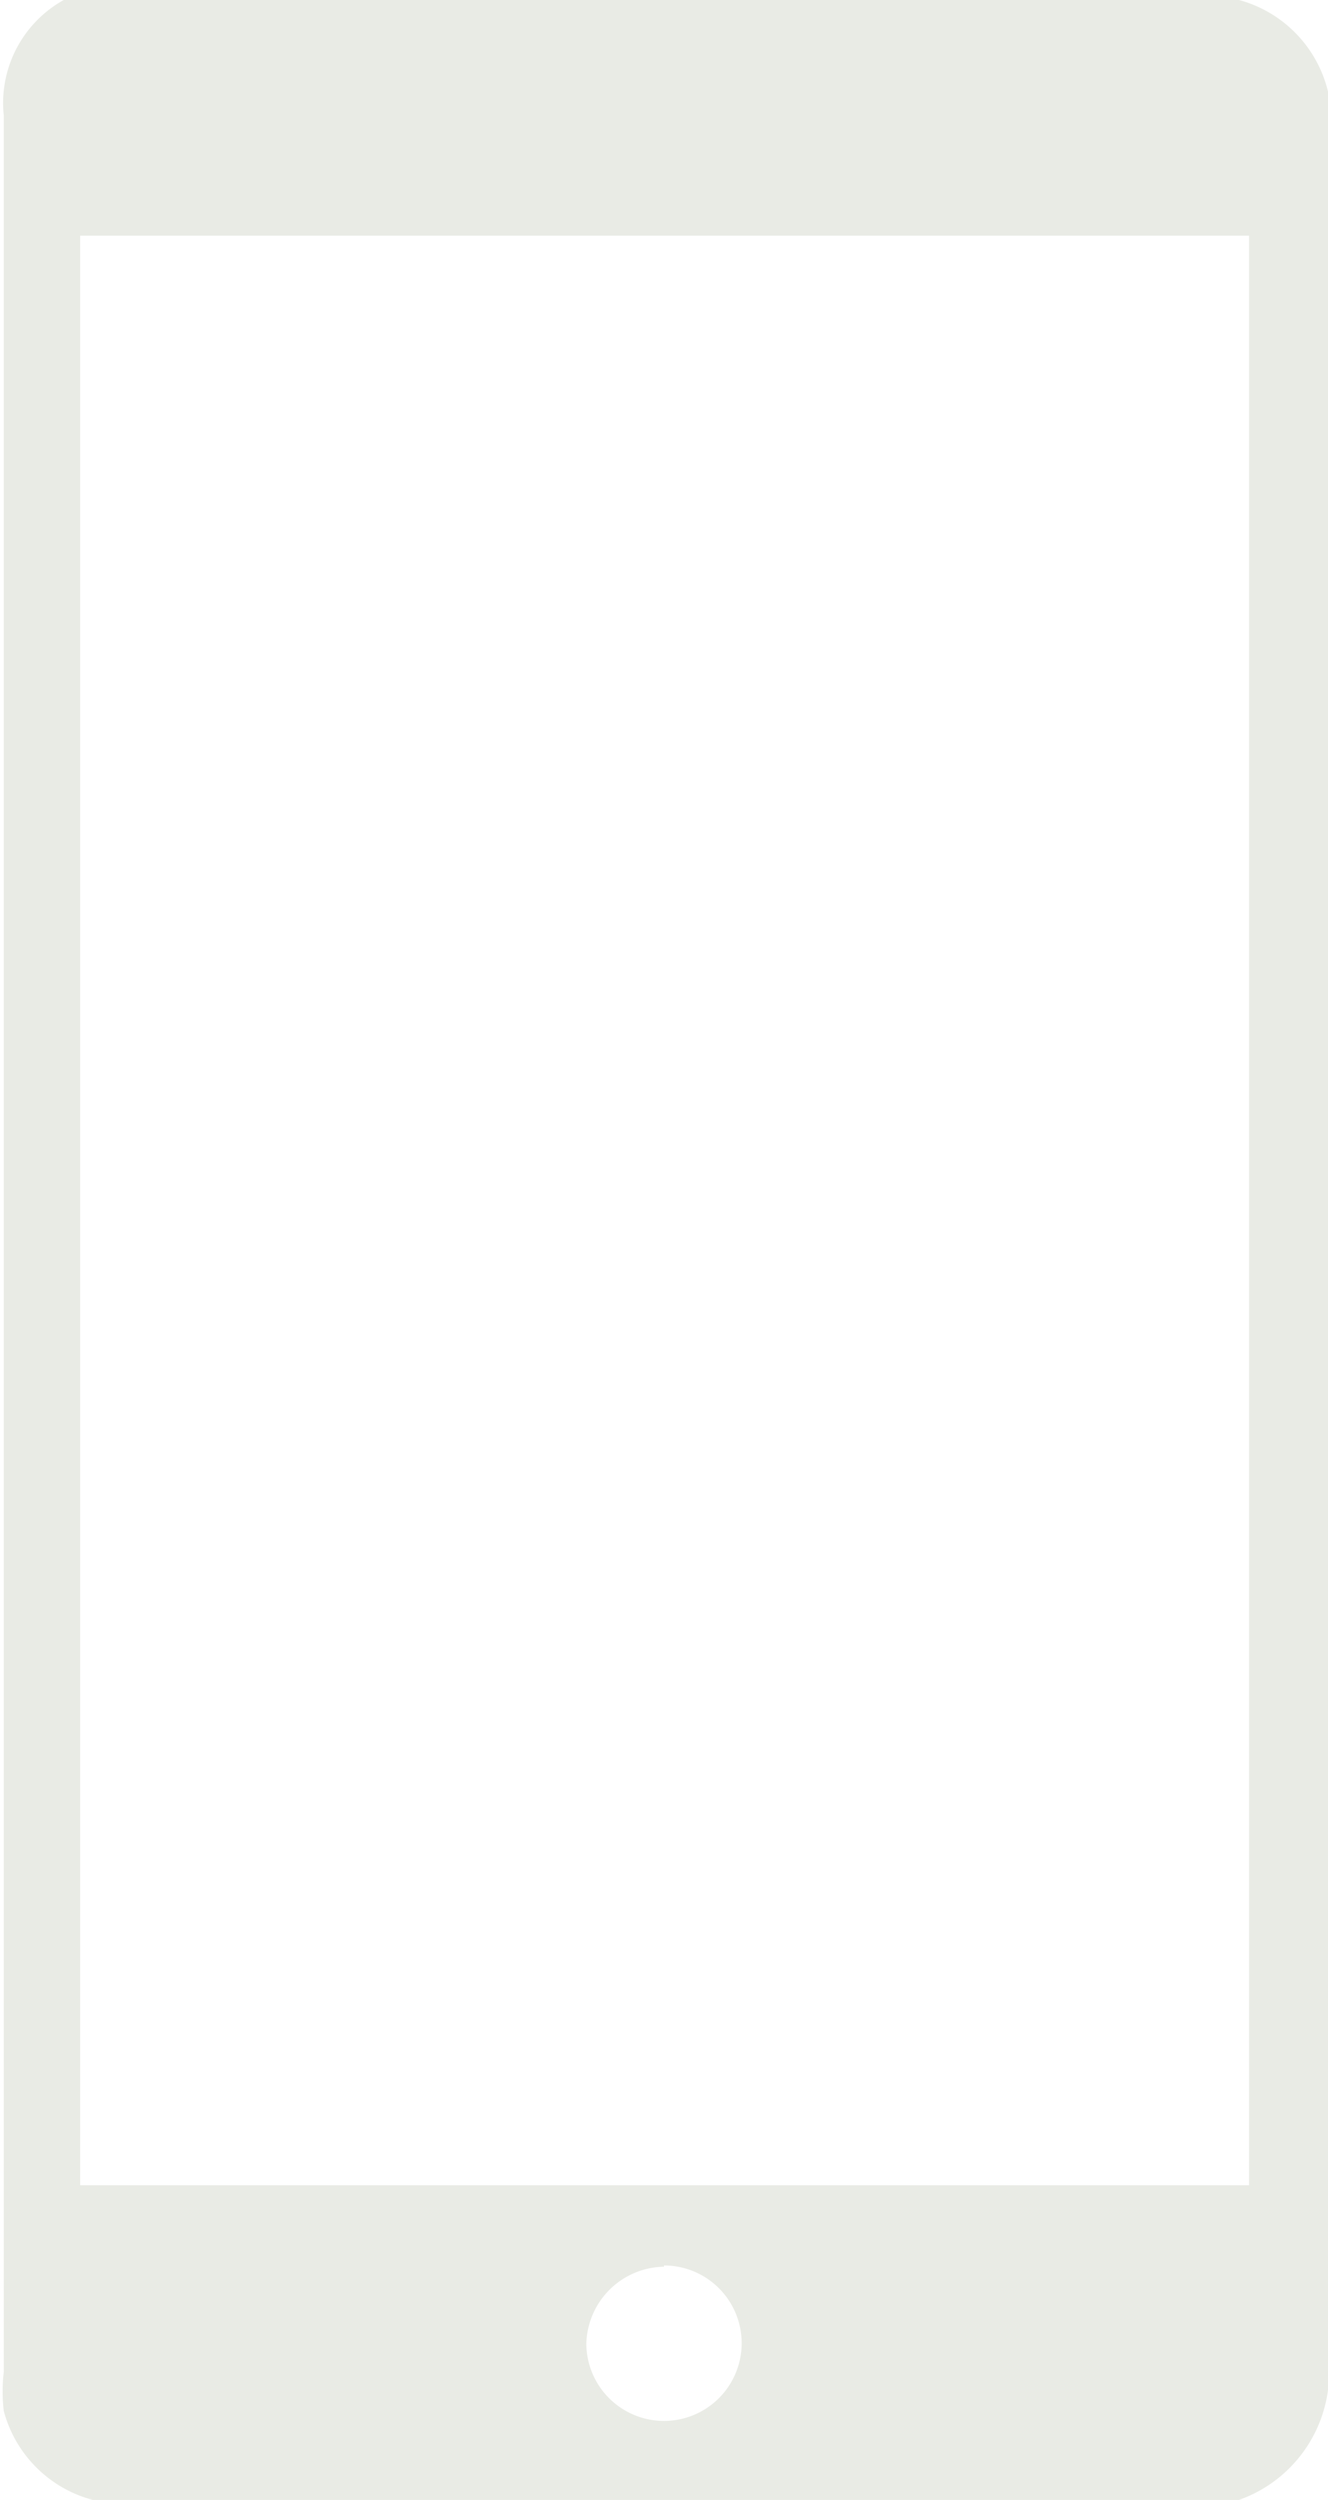 <svg id="paperproto" xmlns="http://www.w3.org/2000/svg" viewBox="0 0 10.6 19.94"><defs><style>.cls-1{fill:#e9ebe5;}</style></defs><title>zombie_selfie</title><path class="cls-1" d="M14,0.06a1,1,0,0,1,.71.73,1.62,1.62,0,0,1,0,.35q0,5.7,0,11.41c0,2.1,0,4.19,0,6.29A1.08,1.08,0,0,1,14,20H4.85a1,1,0,0,1-.71-0.71,1.34,1.34,0,0,1,0-.31q0-8.48,0-17,0-.49,0-1a0.94,0.94,0,0,1,.67-1l0.07,0H14ZM4.75,1.94V17.49h9.33V1.94H4.75Zm4.66,16.2a0.63,0.63,0,0,0-.62.62A0.62,0.62,0,1,0,9.41,18.13Z" transform="translate(-4.11 -0.06)"/></svg>